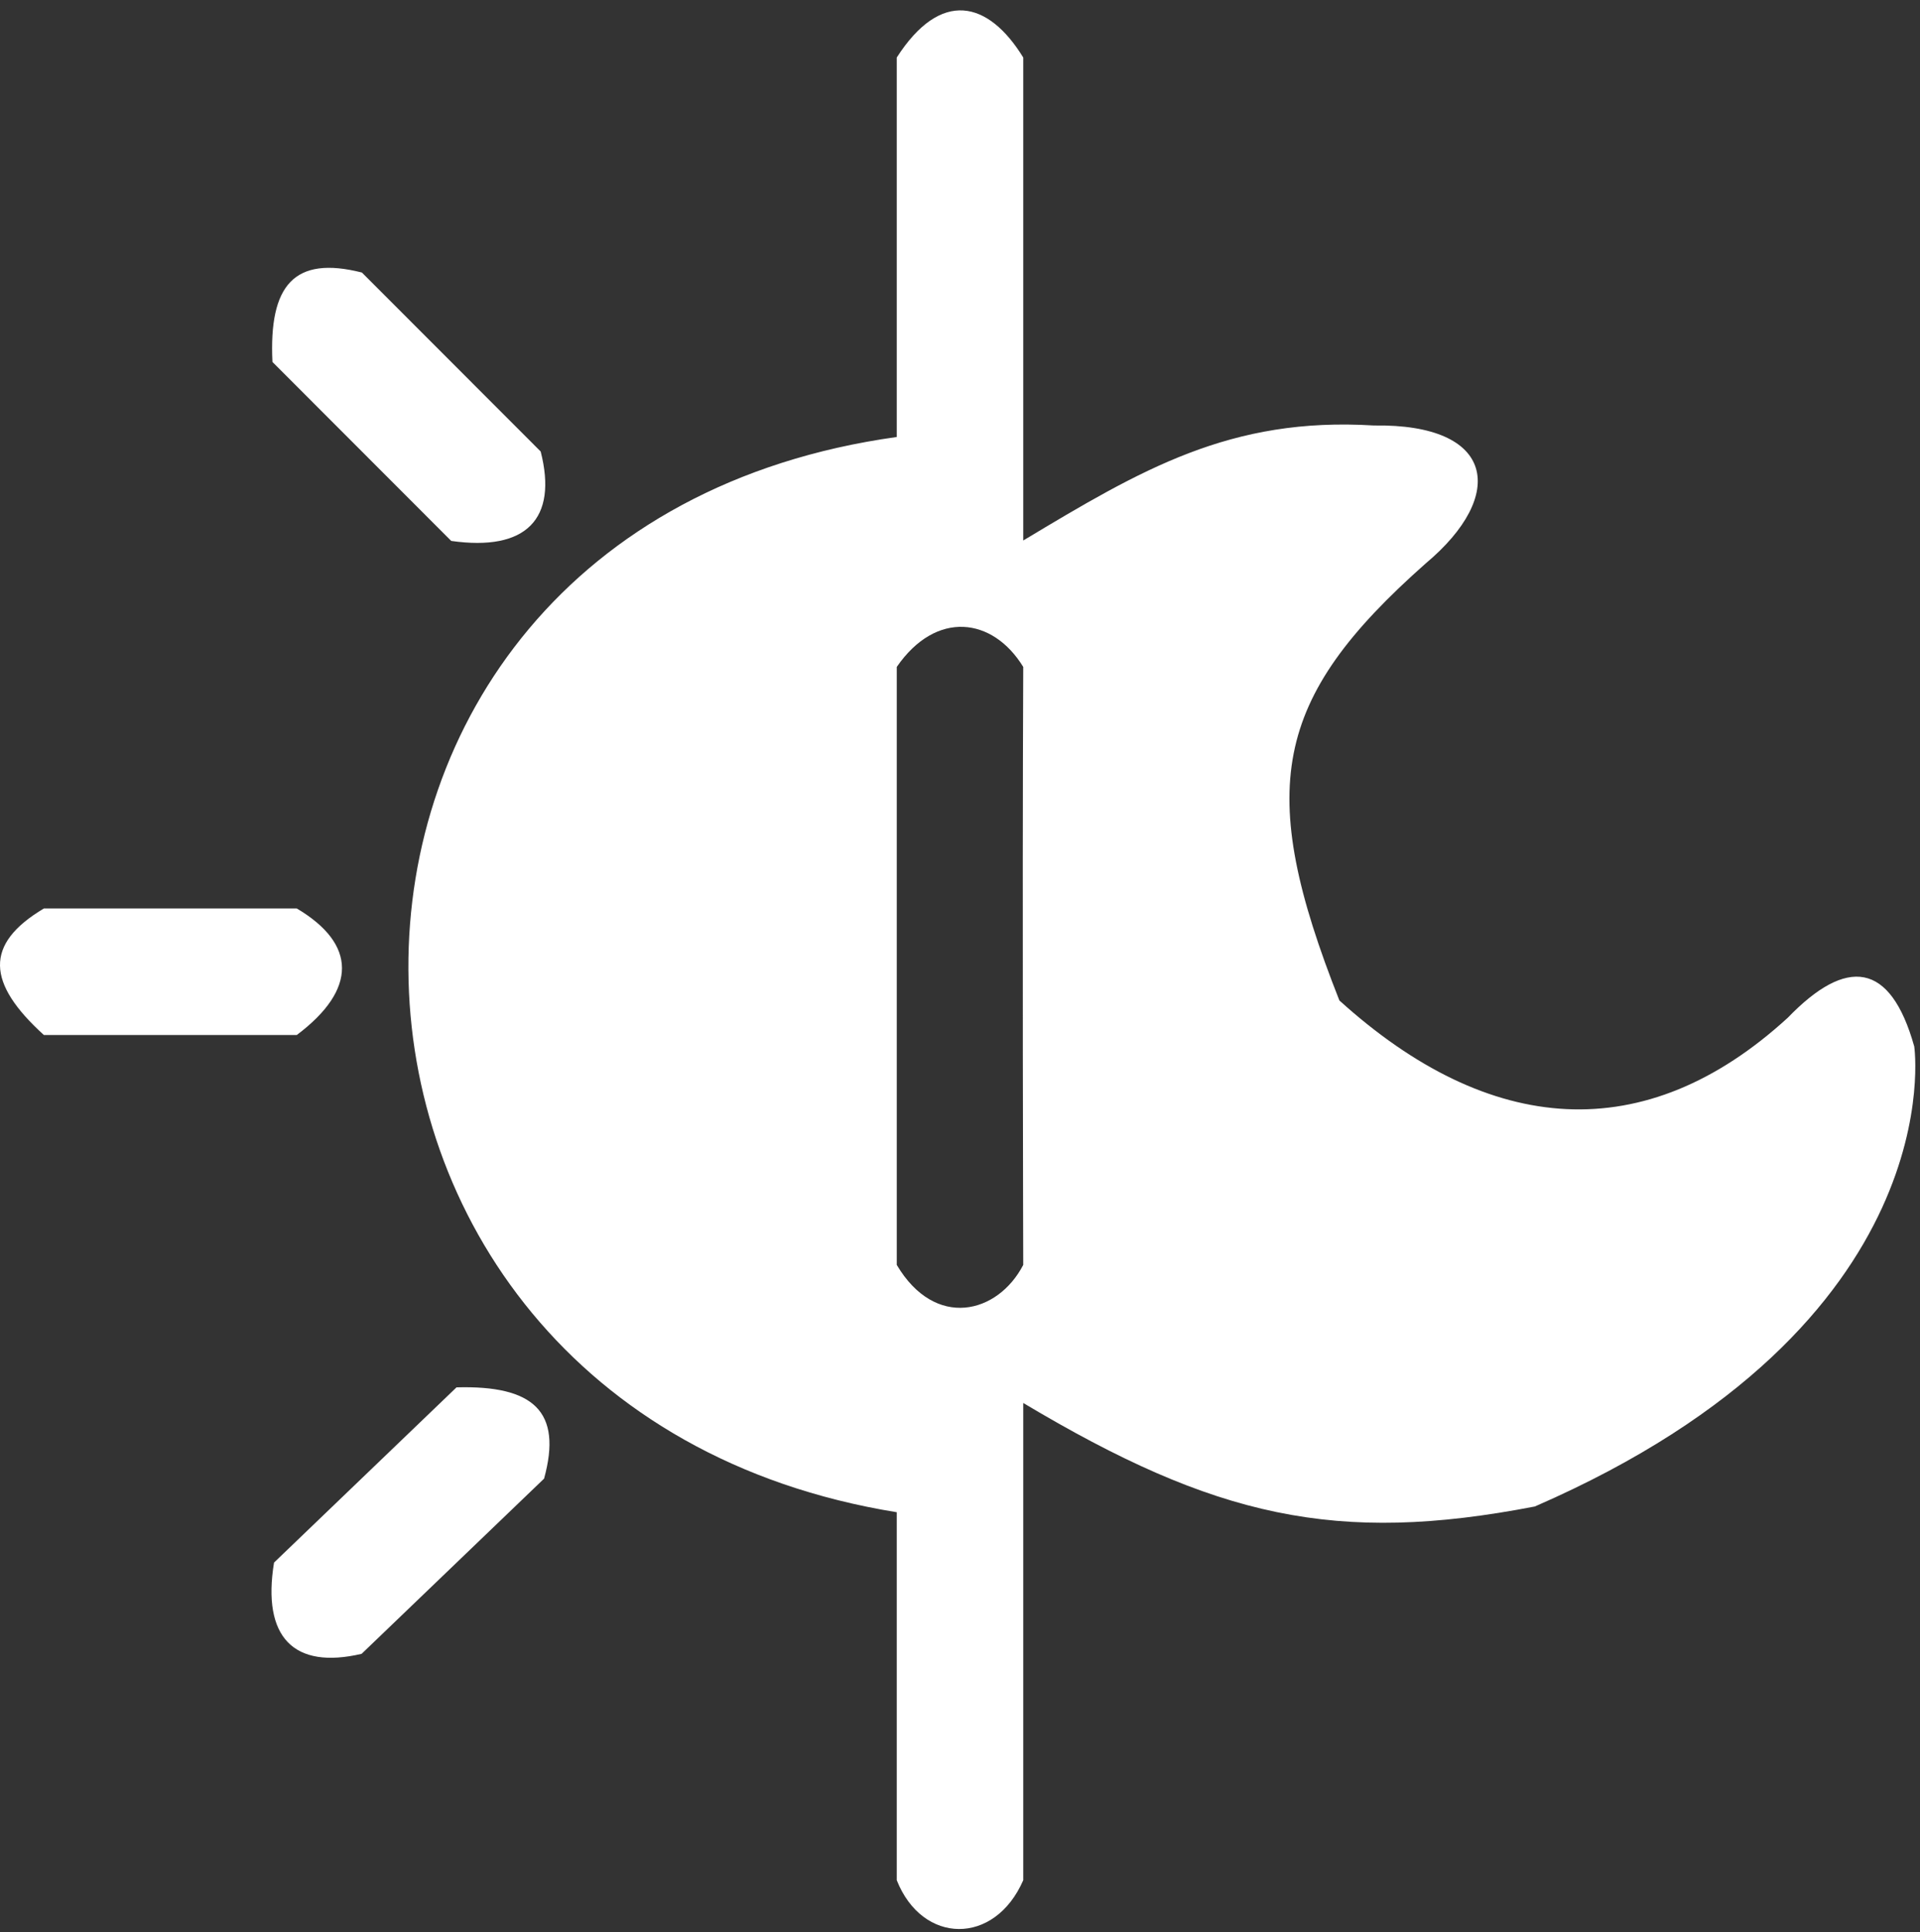 <svg width="167" height="168" viewBox="0 0 167 168" fill="none" xmlns="http://www.w3.org/2000/svg">
  <rect x="0" y="0" width="167" height="168" fill="#333333" stroke="none"/>
  <path
    d="M166.5 91C166.5 91 170.01 115.123 133.5 131C116.238 134.334 105.7 131.966 89 122L89 163.5C86.512 169.21 80.22 169.103 78 163.5V131.5C21.838 122.417 20.887 45.936 78 38V5C81.826 -0.955 85.96 0.052 89 5V47C99.269 40.839 106.999 36.232 119.5 37C130.052 36.834 131.105 43.053 124 49C110.676 60.794 109.218 68.596 116.5 87C129.564 98.825 143.087 99.86 155.5 88.5C160.609 83.208 164.426 83.601 166.5 91ZM78 57.994L78 109.994C81.346 115.637 86.79 114.252 89 109.994C89 109.994 88.909 78.65 89 57.994C86.351 53.672 81.425 53.031 78 57.994Z"
    fill="white" />
  <path
    d="M25.815 90H3.815C-1.14 85.502 -1.402 82.108 3.815 79H25.815C31.017 82.082 31.094 86.035 25.815 90Z"
    fill="white" />
  <path
    d="M39.246 47.037L23.697 31.474C23.377 24.79 25.592 22.205 31.478 23.699L47.028 39.262C48.524 45.12 45.782 47.969 39.246 47.037Z"
    fill="white" />
  <path
    d="M23.835 135.878L39.706 120.642C46.395 120.456 48.935 122.722 47.323 128.578L31.453 143.813C25.566 145.192 22.773 142.393 23.835 135.878Z"
    fill="white" />
</svg>